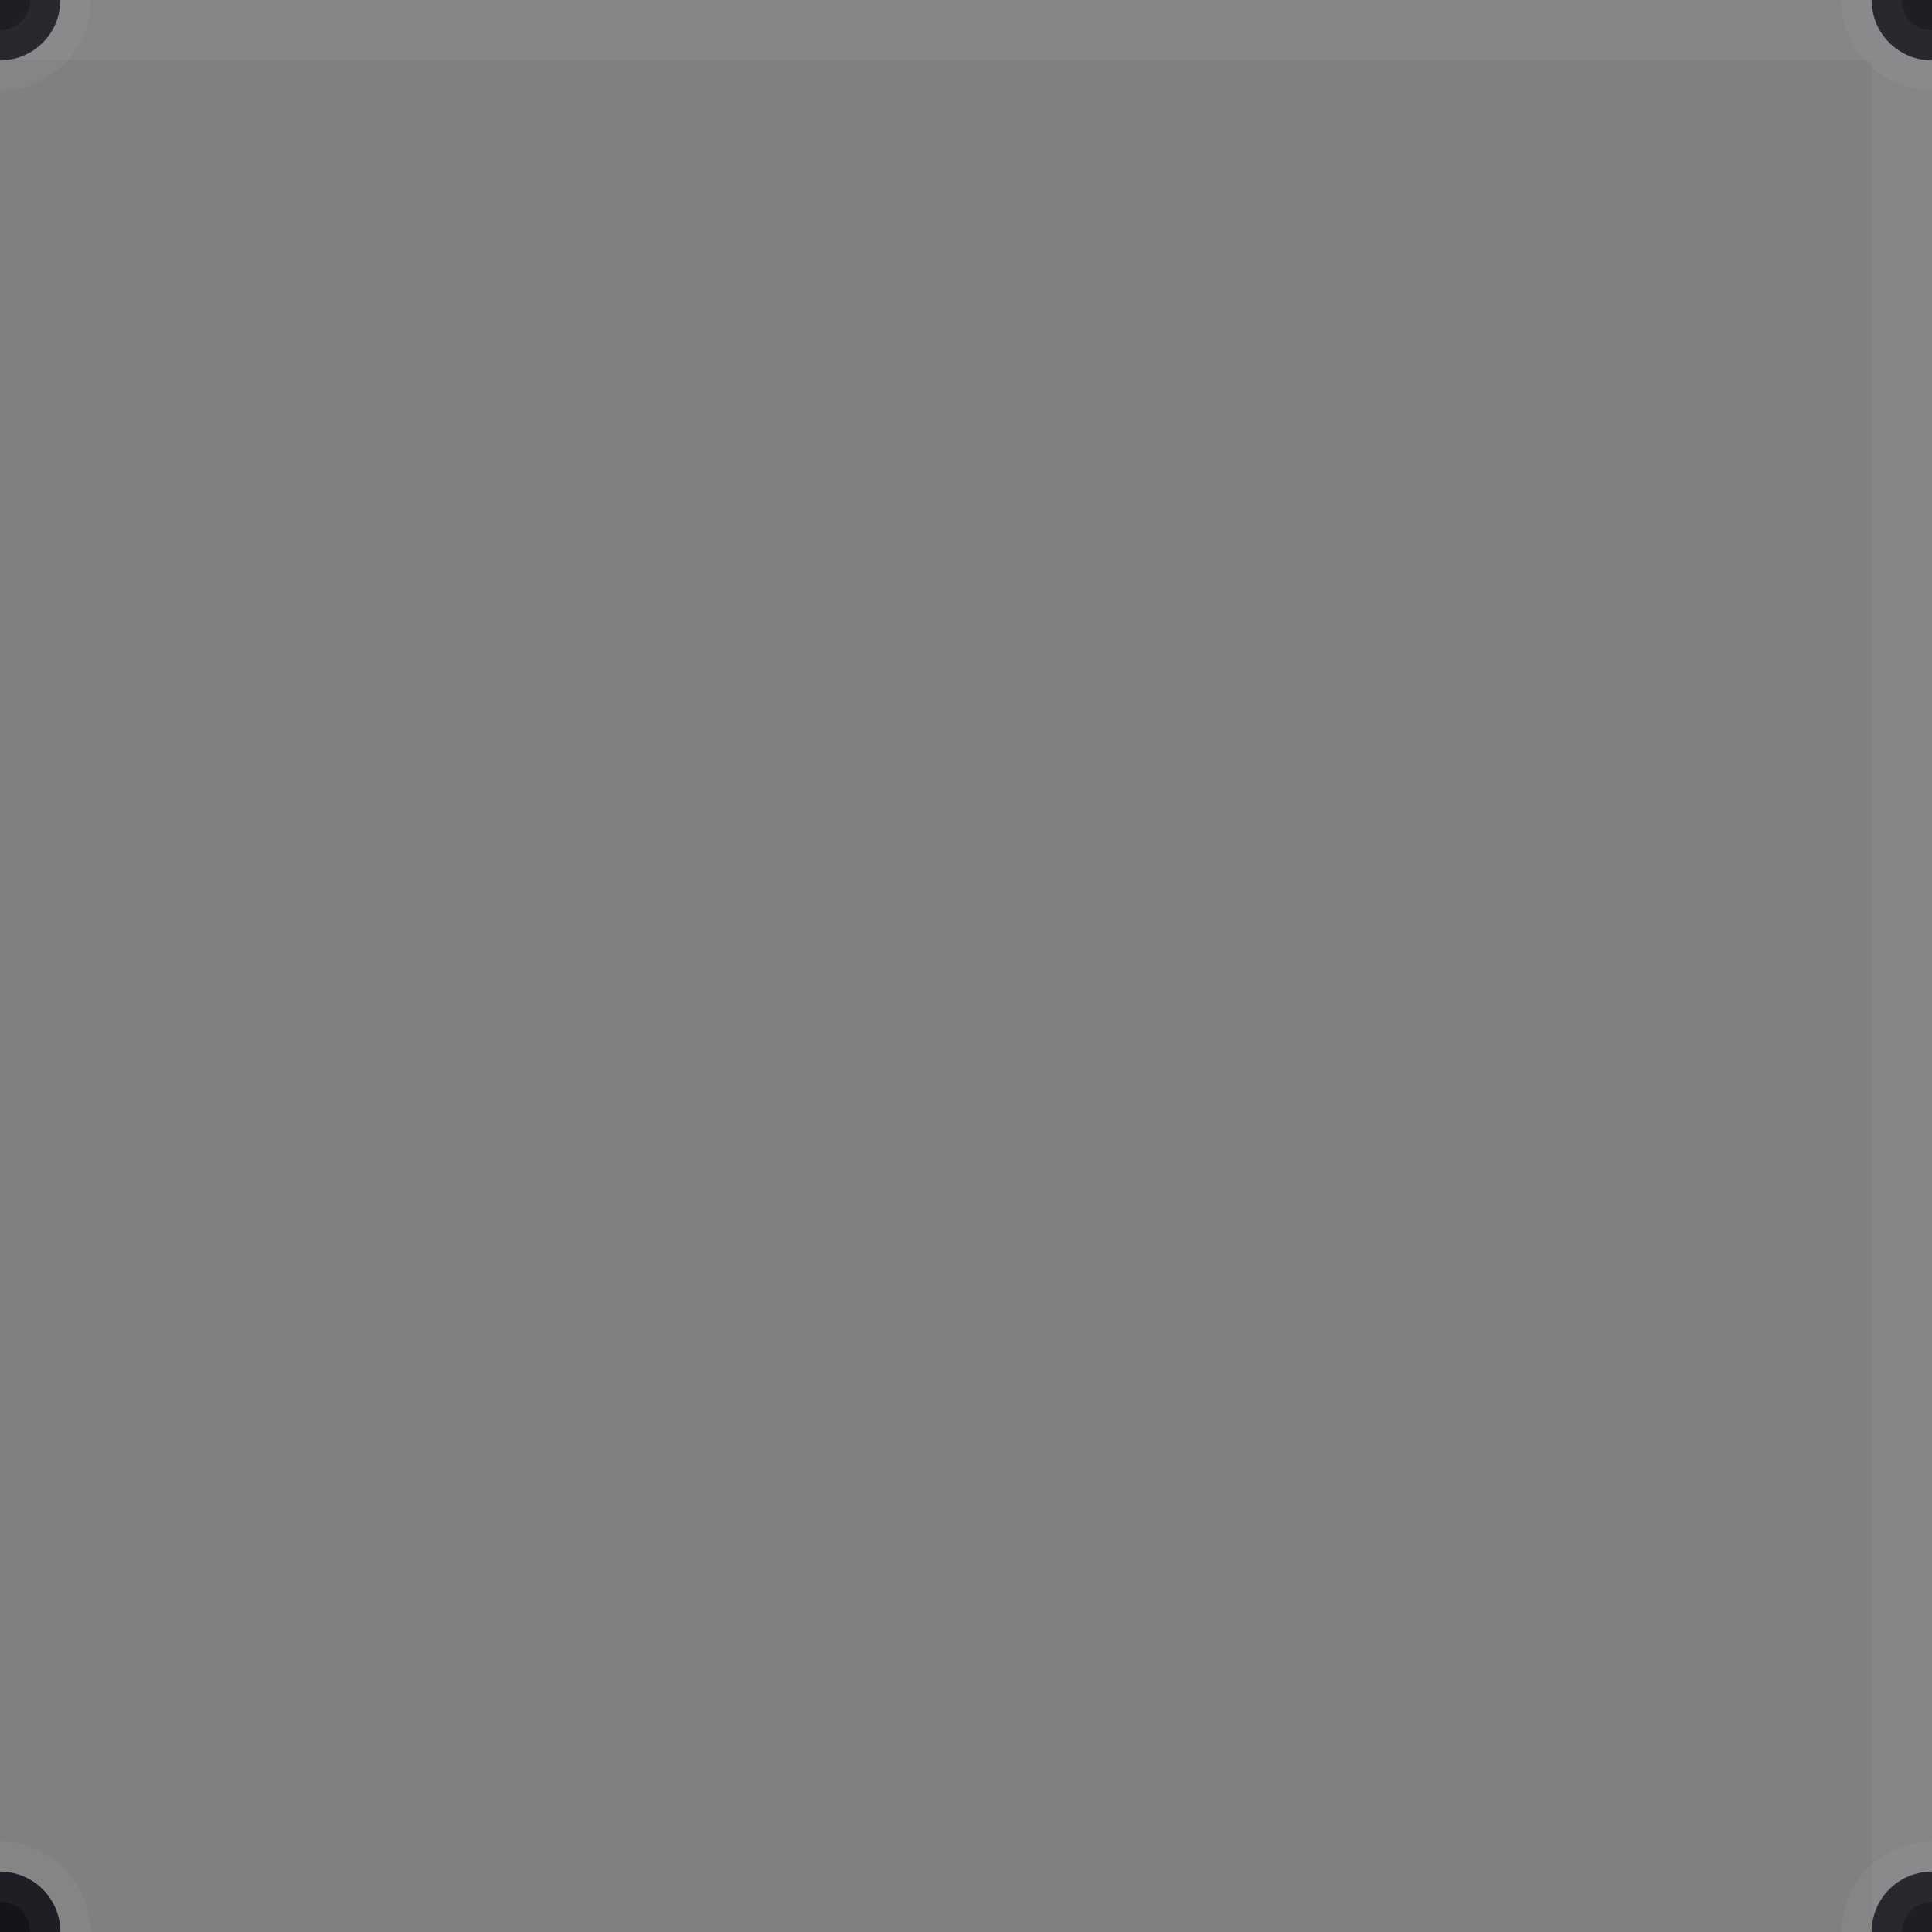 <svg xmlns="http://www.w3.org/2000/svg" viewBox="0 0 32 32" width="31.4" height="31.4" fill="none" stroke="#eeeef0"
  stroke-opacity="0.05">
    <rect x="0" y="0" width="32" height="32" fill="#808080" stroke="none"/>
    <circle cx="0" cy="0" r="1" fill="#13151a" />
  <circle cx="32" cy="0" r="1" fill="#13151a" />
  <circle cx="0" cy="32" r="1" fill="#13151a" />
  <circle cx="32" cy="32" r="1" fill="#13151a" />
  <path d="M0 .5H31.5V32" />
</svg>
